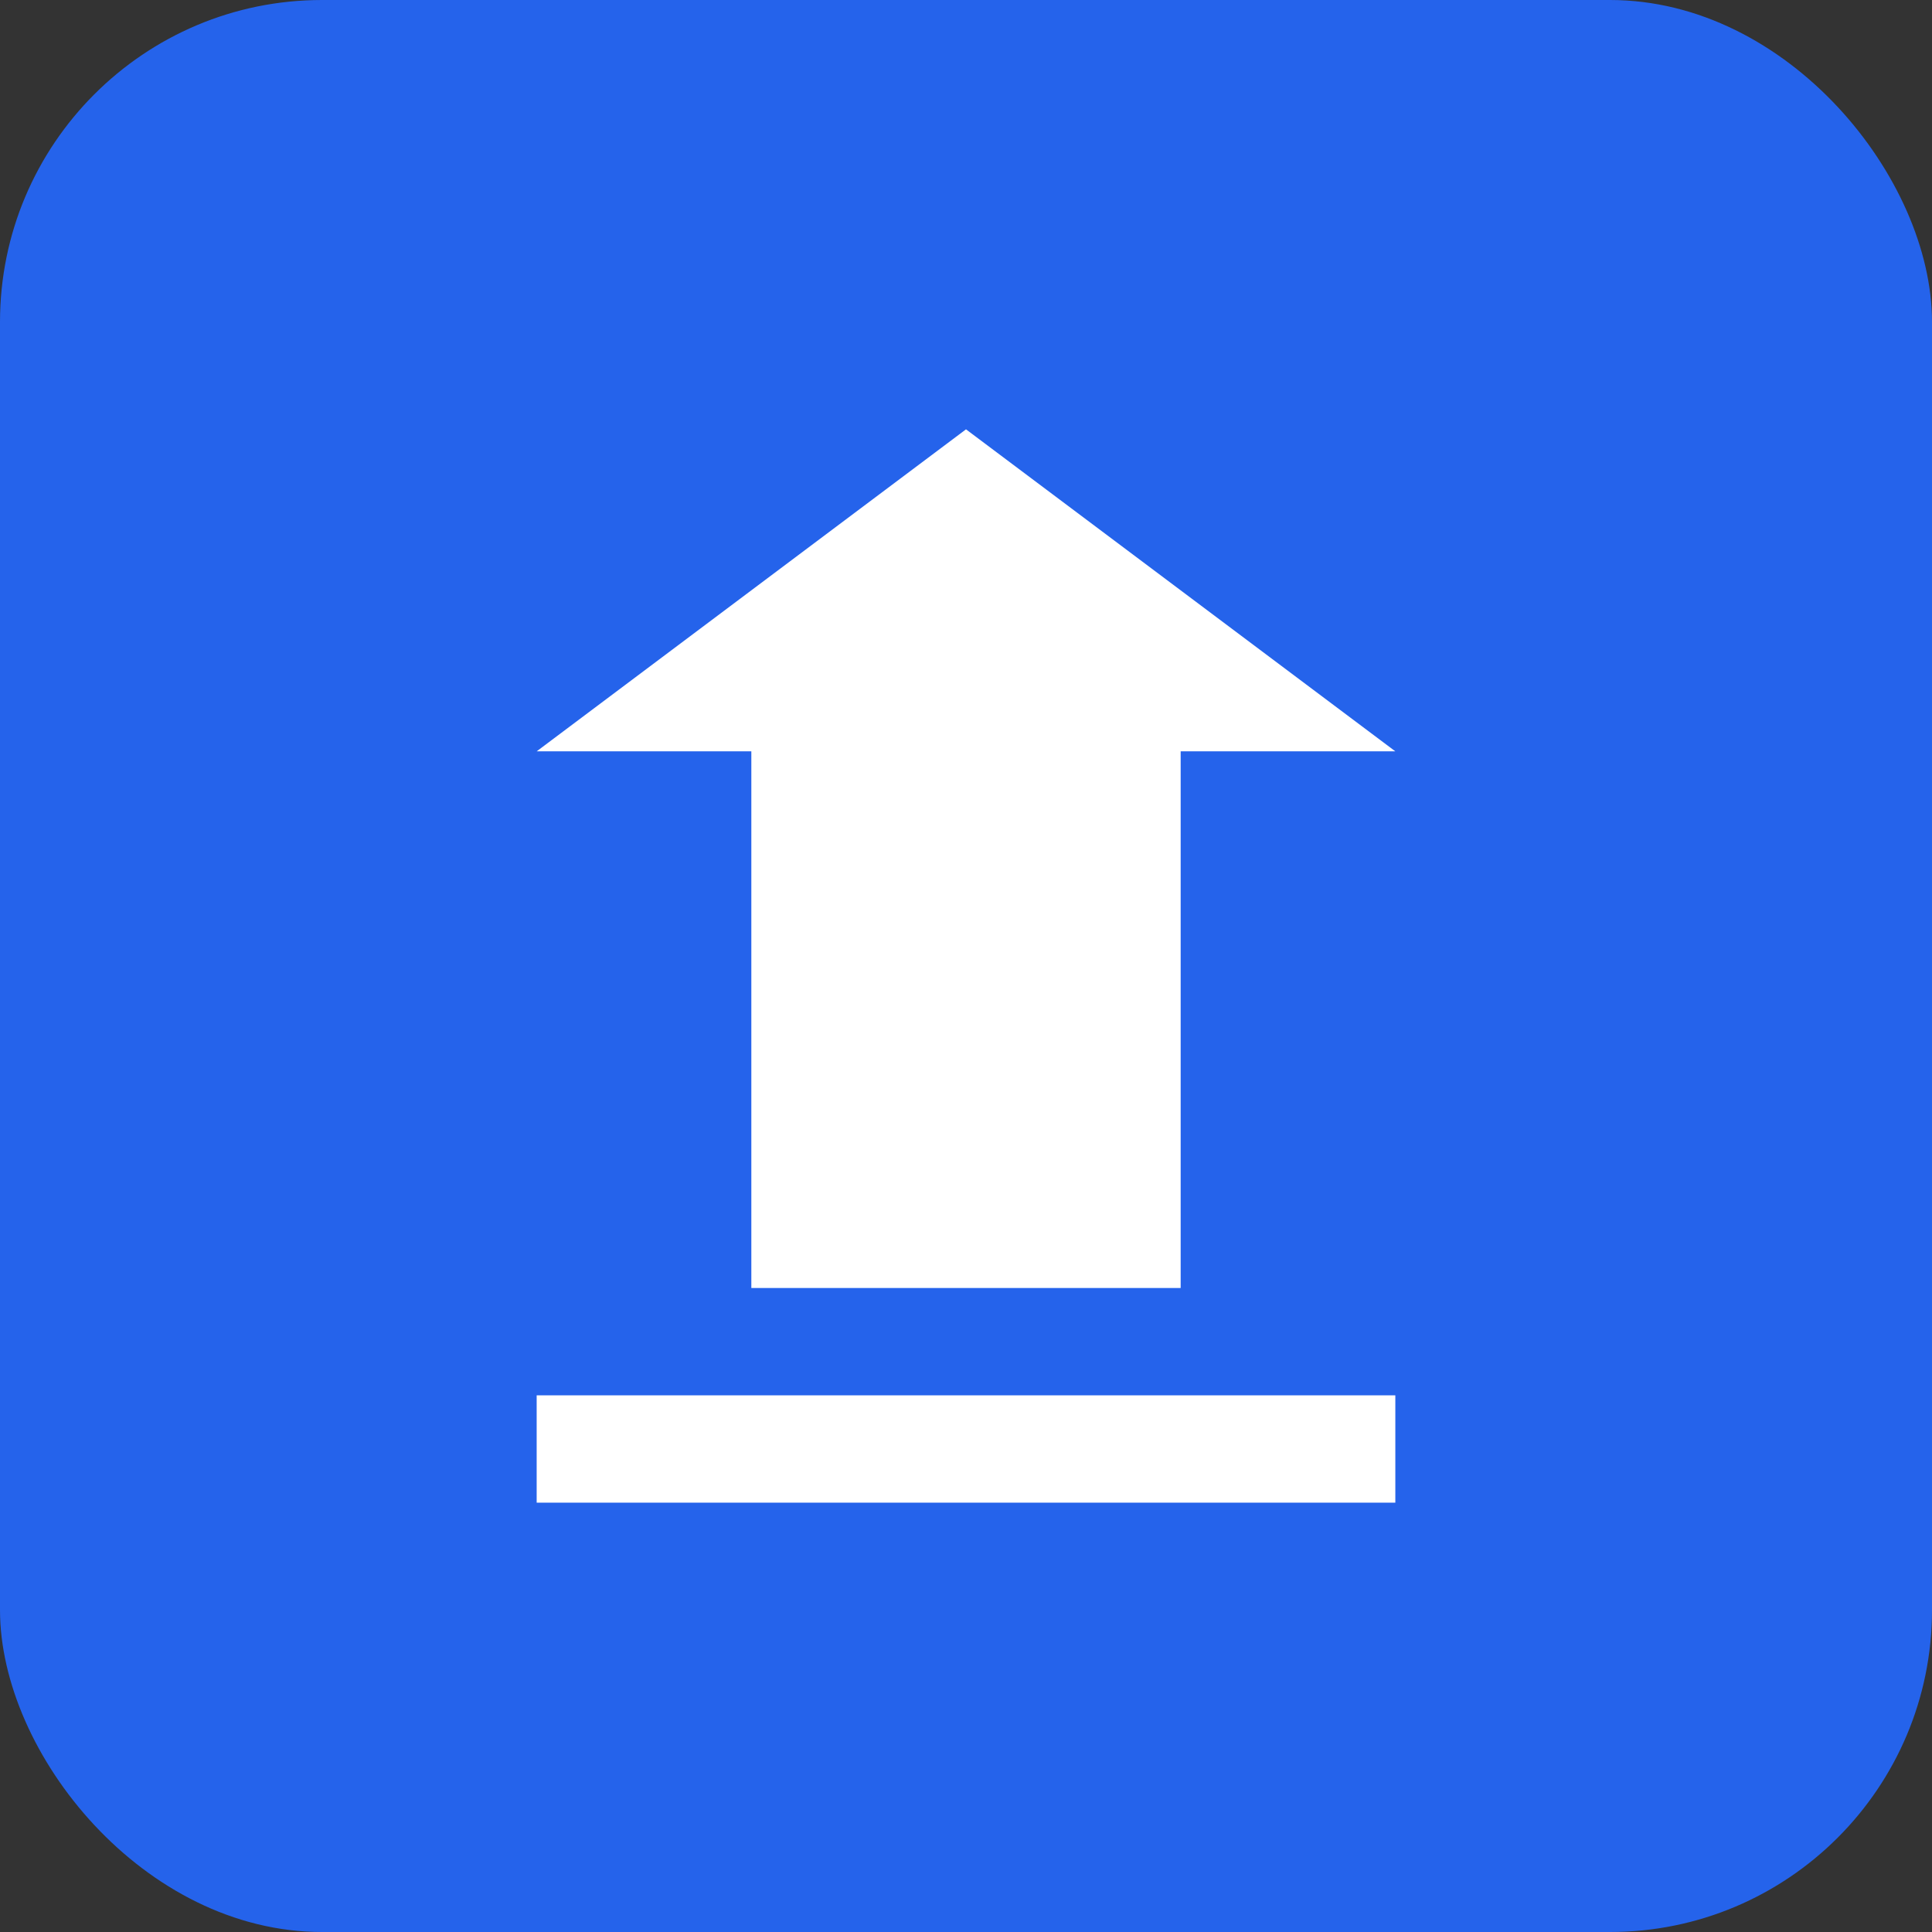 <svg xmlns="http://www.w3.org/2000/svg" width="144" height="144" viewBox="0 0 144 144">
  <rect x="0" y="0" width="144" height="144" fill="#333333" stroke="none"/>
  <rect width="144" height="144" fill="#2563eb" rx="24"/>
  <path fill="white" d="M72 32l-32 24h16v40h32V56h16z"/>
  <path fill="white" d="M40 104h64v8H40z"/>
</svg>

